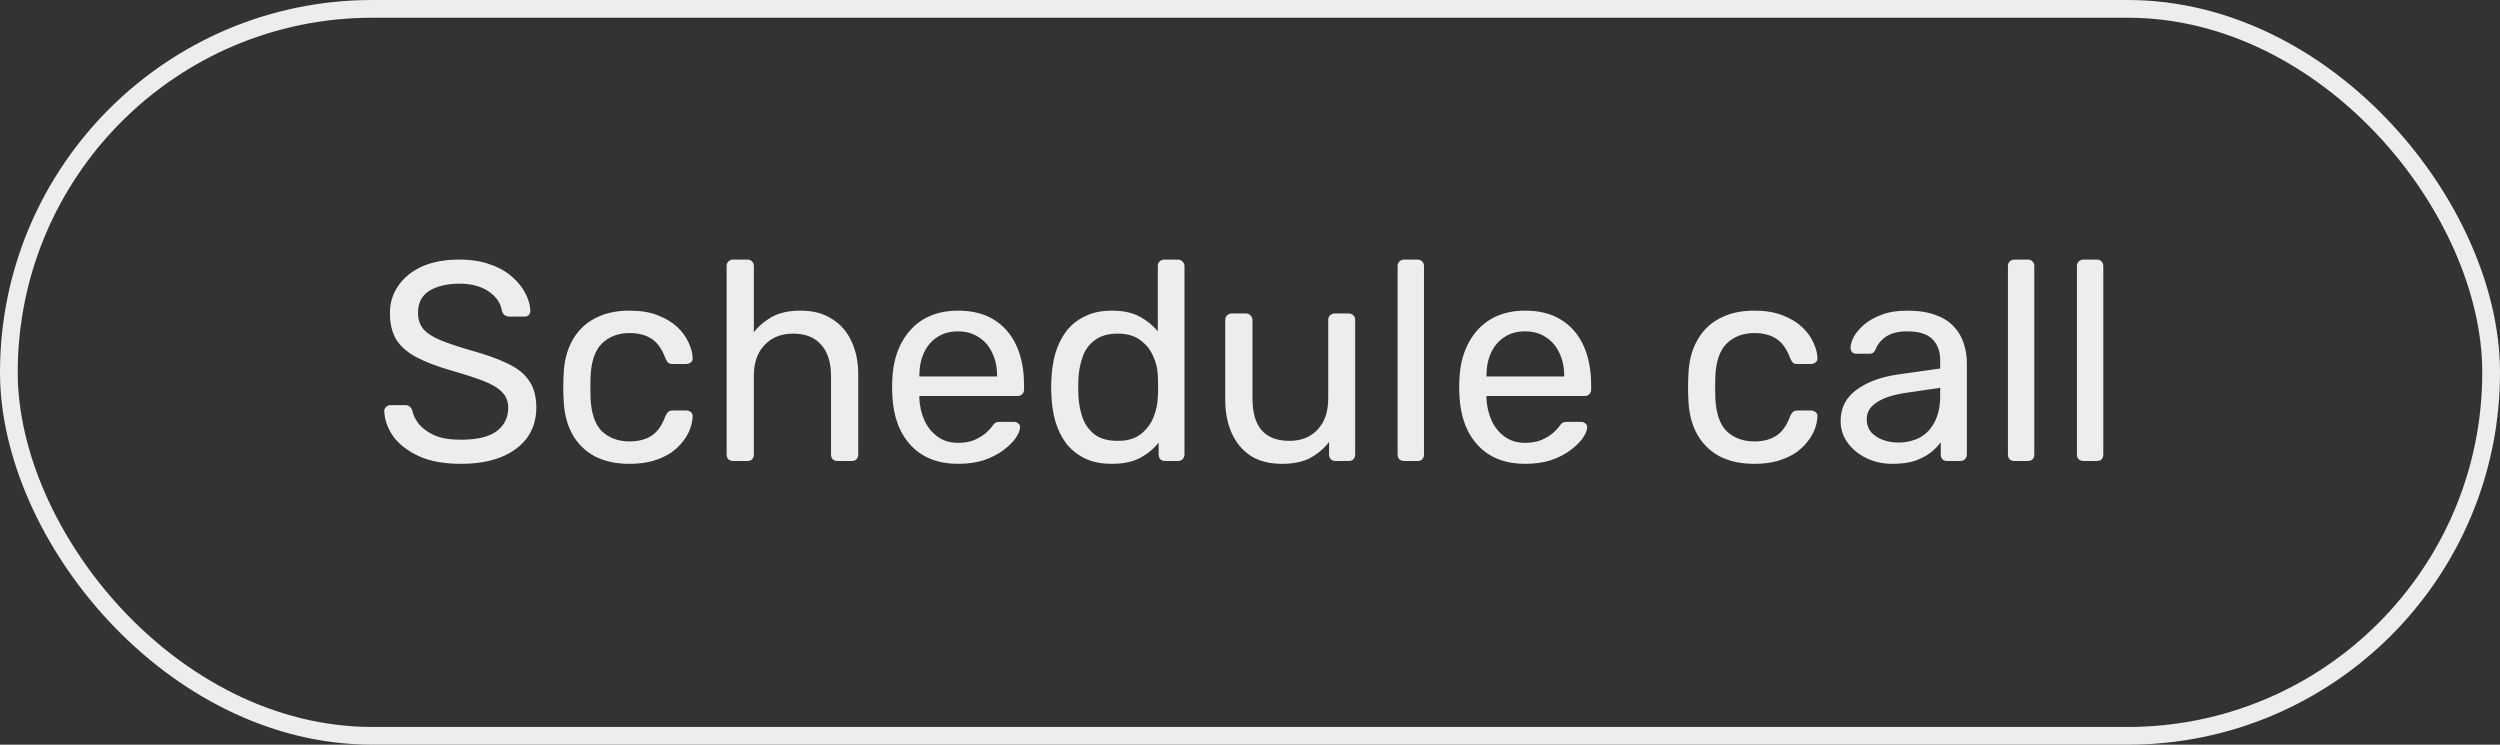 <svg width="141" height="42" viewBox="0 0 141 42" fill="none" xmlns="http://www.w3.org/2000/svg">
<rect x="0" y="0" width="141" height="42" fill="#333333" stroke="none"/>
<path d="M25.992 26.16C25.064 26.16 24.285 26.021 23.656 25.744C23.027 25.456 22.541 25.088 22.2 24.64C21.869 24.181 21.693 23.696 21.672 23.184C21.672 23.099 21.704 23.024 21.768 22.96C21.843 22.885 21.928 22.848 22.024 22.848H22.84C22.968 22.848 23.064 22.88 23.128 22.944C23.192 23.008 23.235 23.083 23.256 23.168C23.309 23.424 23.437 23.68 23.64 23.936C23.853 24.181 24.147 24.389 24.52 24.56C24.904 24.72 25.395 24.8 25.992 24.8C26.909 24.8 27.581 24.64 28.008 24.32C28.445 23.989 28.664 23.552 28.664 23.008C28.664 22.635 28.547 22.336 28.312 22.112C28.088 21.877 27.741 21.669 27.272 21.488C26.803 21.307 26.195 21.109 25.448 20.896C24.669 20.672 24.024 20.427 23.512 20.16C23 19.893 22.616 19.563 22.36 19.168C22.115 18.773 21.992 18.272 21.992 17.664C21.992 17.088 22.147 16.576 22.456 16.128C22.765 15.669 23.208 15.307 23.784 15.04C24.371 14.773 25.08 14.64 25.912 14.64C26.573 14.64 27.149 14.731 27.64 14.912C28.141 15.083 28.557 15.317 28.888 15.616C29.219 15.904 29.469 16.219 29.64 16.56C29.811 16.891 29.901 17.216 29.912 17.536C29.912 17.611 29.885 17.685 29.832 17.76C29.779 17.824 29.693 17.856 29.576 17.856H28.728C28.653 17.856 28.573 17.835 28.488 17.792C28.413 17.749 28.355 17.669 28.312 17.552C28.248 17.115 28.003 16.747 27.576 16.448C27.149 16.149 26.595 16 25.912 16C25.219 16 24.653 16.133 24.216 16.4C23.789 16.667 23.576 17.083 23.576 17.648C23.576 18.011 23.677 18.315 23.88 18.56C24.083 18.795 24.403 19.003 24.84 19.184C25.277 19.365 25.848 19.557 26.552 19.76C27.405 19.995 28.104 20.245 28.648 20.512C29.192 20.768 29.592 21.093 29.848 21.488C30.115 21.872 30.248 22.368 30.248 22.976C30.248 23.648 30.072 24.224 29.72 24.704C29.368 25.173 28.872 25.536 28.232 25.792C27.603 26.037 26.856 26.16 25.992 26.16ZM35.497 26.16C34.74 26.16 34.084 26.016 33.529 25.728C32.985 25.429 32.564 25.008 32.265 24.464C31.966 23.909 31.806 23.248 31.785 22.48C31.774 22.32 31.769 22.107 31.769 21.84C31.769 21.573 31.774 21.36 31.785 21.2C31.806 20.432 31.966 19.776 32.265 19.232C32.564 18.677 32.985 18.256 33.529 17.968C34.084 17.669 34.74 17.52 35.497 17.52C36.116 17.52 36.644 17.605 37.081 17.776C37.529 17.947 37.897 18.165 38.185 18.432C38.473 18.699 38.687 18.987 38.825 19.296C38.974 19.605 39.054 19.899 39.065 20.176C39.076 20.283 39.044 20.368 38.969 20.432C38.895 20.496 38.804 20.528 38.697 20.528H37.929C37.822 20.528 37.742 20.507 37.689 20.464C37.636 20.411 37.583 20.325 37.529 20.208C37.337 19.685 37.076 19.317 36.745 19.104C36.414 18.891 36.004 18.784 35.513 18.784C34.873 18.784 34.35 18.981 33.945 19.376C33.55 19.771 33.337 20.405 33.305 21.28C33.294 21.664 33.294 22.037 33.305 22.4C33.337 23.285 33.55 23.925 33.945 24.32C34.35 24.704 34.873 24.896 35.513 24.896C36.004 24.896 36.414 24.789 36.745 24.576C37.076 24.363 37.337 23.995 37.529 23.472C37.583 23.355 37.636 23.275 37.689 23.232C37.742 23.179 37.822 23.152 37.929 23.152H38.697C38.804 23.152 38.895 23.184 38.969 23.248C39.044 23.312 39.076 23.397 39.065 23.504C39.054 23.728 39.007 23.957 38.921 24.192C38.836 24.427 38.697 24.667 38.505 24.912C38.324 25.147 38.094 25.36 37.817 25.552C37.54 25.733 37.204 25.883 36.809 26C36.425 26.107 35.988 26.16 35.497 26.16ZM41.349 26C41.243 26 41.152 25.968 41.077 25.904C41.013 25.829 40.981 25.739 40.981 25.632V15.008C40.981 14.901 41.013 14.816 41.077 14.752C41.152 14.677 41.243 14.64 41.349 14.64H42.149C42.267 14.64 42.357 14.677 42.421 14.752C42.485 14.816 42.517 14.901 42.517 15.008V18.736C42.805 18.373 43.157 18.08 43.573 17.856C43.989 17.632 44.517 17.52 45.157 17.52C45.851 17.52 46.437 17.675 46.917 17.984C47.408 18.283 47.776 18.704 48.021 19.248C48.277 19.781 48.405 20.405 48.405 21.12V25.632C48.405 25.739 48.373 25.829 48.309 25.904C48.245 25.968 48.155 26 48.037 26H47.237C47.131 26 47.04 25.968 46.965 25.904C46.901 25.829 46.869 25.739 46.869 25.632V21.2C46.869 20.453 46.688 19.872 46.325 19.456C45.963 19.029 45.429 18.816 44.725 18.816C44.064 18.816 43.531 19.029 43.125 19.456C42.72 19.872 42.517 20.453 42.517 21.2V25.632C42.517 25.739 42.485 25.829 42.421 25.904C42.357 25.968 42.267 26 42.149 26H41.349ZM54.027 26.16C52.929 26.16 52.054 25.824 51.403 25.152C50.753 24.469 50.395 23.541 50.331 22.368C50.321 22.229 50.315 22.053 50.315 21.84C50.315 21.616 50.321 21.435 50.331 21.296C50.374 20.539 50.55 19.877 50.859 19.312C51.169 18.736 51.59 18.293 52.123 17.984C52.667 17.675 53.302 17.52 54.027 17.52C54.838 17.52 55.515 17.691 56.059 18.032C56.614 18.373 57.035 18.859 57.323 19.488C57.611 20.117 57.755 20.853 57.755 21.696V21.968C57.755 22.085 57.718 22.176 57.643 22.24C57.579 22.304 57.494 22.336 57.387 22.336H51.851C51.851 22.347 51.851 22.368 51.851 22.4C51.851 22.432 51.851 22.459 51.851 22.48C51.873 22.917 51.969 23.328 52.139 23.712C52.31 24.085 52.555 24.389 52.875 24.624C53.195 24.859 53.579 24.976 54.027 24.976C54.411 24.976 54.731 24.917 54.987 24.8C55.243 24.683 55.451 24.555 55.611 24.416C55.771 24.267 55.878 24.155 55.931 24.08C56.027 23.941 56.102 23.861 56.155 23.84C56.209 23.808 56.294 23.792 56.411 23.792H57.179C57.286 23.792 57.371 23.824 57.435 23.888C57.51 23.941 57.542 24.021 57.531 24.128C57.521 24.288 57.435 24.485 57.275 24.72C57.115 24.944 56.886 25.168 56.587 25.392C56.289 25.616 55.926 25.803 55.499 25.952C55.073 26.091 54.582 26.16 54.027 26.16ZM51.851 21.232H56.235V21.184C56.235 20.704 56.145 20.277 55.963 19.904C55.793 19.531 55.542 19.237 55.211 19.024C54.881 18.8 54.486 18.688 54.027 18.688C53.569 18.688 53.174 18.8 52.843 19.024C52.523 19.237 52.278 19.531 52.107 19.904C51.937 20.277 51.851 20.704 51.851 21.184V21.232ZM62.708 26.16C62.122 26.16 61.615 26.059 61.188 25.856C60.762 25.643 60.41 25.36 60.132 25.008C59.866 24.645 59.663 24.235 59.524 23.776C59.396 23.317 59.322 22.832 59.3 22.32C59.29 22.149 59.284 21.989 59.284 21.84C59.284 21.691 59.29 21.531 59.3 21.36C59.322 20.859 59.396 20.379 59.524 19.92C59.663 19.461 59.866 19.051 60.132 18.688C60.41 18.325 60.762 18.043 61.188 17.84C61.615 17.627 62.122 17.52 62.708 17.52C63.338 17.52 63.86 17.632 64.276 17.856C64.692 18.08 65.034 18.357 65.3 18.688V15.008C65.3 14.901 65.332 14.816 65.396 14.752C65.471 14.677 65.562 14.64 65.668 14.64H66.436C66.543 14.64 66.628 14.677 66.692 14.752C66.767 14.816 66.804 14.901 66.804 15.008V25.632C66.804 25.739 66.767 25.829 66.692 25.904C66.628 25.968 66.543 26 66.436 26H65.716C65.599 26 65.508 25.968 65.444 25.904C65.38 25.829 65.348 25.739 65.348 25.632V24.96C65.082 25.301 64.735 25.589 64.308 25.824C63.882 26.048 63.348 26.16 62.708 26.16ZM63.044 24.864C63.578 24.864 64.004 24.741 64.324 24.496C64.644 24.251 64.884 23.941 65.044 23.568C65.204 23.184 65.29 22.795 65.3 22.4C65.311 22.229 65.316 22.027 65.316 21.792C65.316 21.547 65.311 21.339 65.3 21.168C65.29 20.795 65.199 20.427 65.028 20.064C64.868 19.701 64.623 19.403 64.292 19.168C63.972 18.933 63.556 18.816 63.044 18.816C62.5 18.816 62.068 18.939 61.748 19.184C61.428 19.419 61.199 19.733 61.06 20.128C60.922 20.512 60.842 20.928 60.82 21.376C60.81 21.685 60.81 21.995 60.82 22.304C60.842 22.752 60.922 23.173 61.06 23.568C61.199 23.952 61.428 24.267 61.748 24.512C62.068 24.747 62.5 24.864 63.044 24.864ZM72.288 26.16C71.605 26.16 71.024 26.011 70.544 25.712C70.075 25.403 69.717 24.976 69.472 24.432C69.227 23.888 69.104 23.264 69.104 22.56V18.048C69.104 17.941 69.136 17.856 69.2 17.792C69.275 17.717 69.365 17.68 69.472 17.68H70.272C70.379 17.68 70.464 17.717 70.528 17.792C70.603 17.856 70.64 17.941 70.64 18.048V22.48C70.64 24.069 71.333 24.864 72.72 24.864C73.381 24.864 73.909 24.656 74.304 24.24C74.709 23.813 74.912 23.227 74.912 22.48V18.048C74.912 17.941 74.944 17.856 75.008 17.792C75.083 17.717 75.173 17.68 75.28 17.68H76.064C76.181 17.68 76.272 17.717 76.336 17.792C76.4 17.856 76.432 17.941 76.432 18.048V25.632C76.432 25.739 76.4 25.829 76.336 25.904C76.272 25.968 76.181 26 76.064 26H75.328C75.221 26 75.131 25.968 75.056 25.904C74.992 25.829 74.96 25.739 74.96 25.632V24.928C74.672 25.301 74.32 25.6 73.904 25.824C73.499 26.048 72.96 26.16 72.288 26.16ZM79.193 26C79.086 26 78.996 25.968 78.921 25.904C78.857 25.829 78.825 25.739 78.825 25.632V15.008C78.825 14.901 78.857 14.816 78.921 14.752C78.996 14.677 79.086 14.64 79.193 14.64H79.945C80.062 14.64 80.153 14.677 80.217 14.752C80.281 14.816 80.313 14.901 80.313 15.008V25.632C80.313 25.739 80.281 25.829 80.217 25.904C80.153 25.968 80.062 26 79.945 26H79.193ZM86.012 26.16C84.913 26.16 84.038 25.824 83.388 25.152C82.737 24.469 82.38 23.541 82.316 22.368C82.305 22.229 82.3 22.053 82.3 21.84C82.3 21.616 82.305 21.435 82.316 21.296C82.358 20.539 82.534 19.877 82.844 19.312C83.153 18.736 83.574 18.293 84.108 17.984C84.652 17.675 85.286 17.52 86.012 17.52C86.822 17.52 87.5 17.691 88.044 18.032C88.598 18.373 89.02 18.859 89.308 19.488C89.596 20.117 89.74 20.853 89.74 21.696V21.968C89.74 22.085 89.702 22.176 89.628 22.24C89.564 22.304 89.478 22.336 89.372 22.336H83.836C83.836 22.347 83.836 22.368 83.836 22.4C83.836 22.432 83.836 22.459 83.836 22.48C83.857 22.917 83.953 23.328 84.124 23.712C84.294 24.085 84.54 24.389 84.86 24.624C85.18 24.859 85.564 24.976 86.012 24.976C86.396 24.976 86.716 24.917 86.972 24.8C87.228 24.683 87.436 24.555 87.596 24.416C87.756 24.267 87.862 24.155 87.916 24.08C88.012 23.941 88.086 23.861 88.14 23.84C88.193 23.808 88.278 23.792 88.396 23.792H89.164C89.27 23.792 89.356 23.824 89.42 23.888C89.494 23.941 89.526 24.021 89.516 24.128C89.505 24.288 89.42 24.485 89.26 24.72C89.1 24.944 88.87 25.168 88.572 25.392C88.273 25.616 87.91 25.803 87.484 25.952C87.057 26.091 86.566 26.16 86.012 26.16ZM83.836 21.232H88.22V21.184C88.22 20.704 88.129 20.277 87.948 19.904C87.777 19.531 87.526 19.237 87.196 19.024C86.865 18.8 86.47 18.688 86.012 18.688C85.553 18.688 85.158 18.8 84.828 19.024C84.508 19.237 84.262 19.531 84.092 19.904C83.921 20.277 83.836 20.704 83.836 21.184V21.232ZM98.935 26.16C98.177 26.16 97.521 26.016 96.967 25.728C96.423 25.429 96.001 25.008 95.703 24.464C95.404 23.909 95.244 23.248 95.223 22.48C95.212 22.32 95.207 22.107 95.207 21.84C95.207 21.573 95.212 21.36 95.223 21.2C95.244 20.432 95.404 19.776 95.703 19.232C96.001 18.677 96.423 18.256 96.967 17.968C97.521 17.669 98.177 17.52 98.935 17.52C99.553 17.52 100.081 17.605 100.519 17.776C100.967 17.947 101.335 18.165 101.623 18.432C101.911 18.699 102.124 18.987 102.263 19.296C102.412 19.605 102.492 19.899 102.503 20.176C102.513 20.283 102.481 20.368 102.407 20.432C102.332 20.496 102.241 20.528 102.135 20.528H101.367C101.26 20.528 101.18 20.507 101.127 20.464C101.073 20.411 101.02 20.325 100.967 20.208C100.775 19.685 100.513 19.317 100.183 19.104C99.852 18.891 99.441 18.784 98.951 18.784C98.311 18.784 97.788 18.981 97.383 19.376C96.988 19.771 96.775 20.405 96.743 21.28C96.732 21.664 96.732 22.037 96.743 22.4C96.775 23.285 96.988 23.925 97.383 24.32C97.788 24.704 98.311 24.896 98.951 24.896C99.441 24.896 99.852 24.789 100.183 24.576C100.513 24.363 100.775 23.995 100.967 23.472C101.02 23.355 101.073 23.275 101.127 23.232C101.18 23.179 101.26 23.152 101.367 23.152H102.135C102.241 23.152 102.332 23.184 102.407 23.248C102.481 23.312 102.513 23.397 102.503 23.504C102.492 23.728 102.444 23.957 102.359 24.192C102.273 24.427 102.135 24.667 101.943 24.912C101.761 25.147 101.532 25.36 101.255 25.552C100.977 25.733 100.641 25.883 100.247 26C99.863 26.107 99.425 26.16 98.935 26.16ZM106.723 26.16C106.189 26.16 105.704 26.053 105.267 25.84C104.829 25.627 104.477 25.339 104.211 24.976C103.944 24.613 103.811 24.203 103.811 23.744C103.811 23.008 104.109 22.421 104.707 21.984C105.304 21.547 106.083 21.259 107.043 21.12L109.427 20.784V20.32C109.427 19.808 109.277 19.408 108.979 19.12C108.691 18.832 108.216 18.688 107.555 18.688C107.075 18.688 106.685 18.784 106.387 18.976C106.099 19.168 105.896 19.413 105.779 19.712C105.715 19.872 105.603 19.952 105.443 19.952H104.723C104.605 19.952 104.515 19.92 104.451 19.856C104.397 19.781 104.371 19.696 104.371 19.6C104.371 19.44 104.429 19.243 104.547 19.008C104.675 18.773 104.867 18.544 105.123 18.32C105.379 18.096 105.704 17.909 106.099 17.76C106.504 17.6 106.995 17.52 107.571 17.52C108.211 17.52 108.749 17.605 109.187 17.776C109.624 17.936 109.965 18.155 110.211 18.432C110.467 18.709 110.648 19.024 110.755 19.376C110.872 19.728 110.931 20.085 110.931 20.448V25.632C110.931 25.739 110.893 25.829 110.819 25.904C110.755 25.968 110.669 26 110.563 26H109.827C109.709 26 109.619 25.968 109.555 25.904C109.491 25.829 109.459 25.739 109.459 25.632V24.944C109.32 25.136 109.133 25.328 108.899 25.52C108.664 25.701 108.371 25.856 108.019 25.984C107.667 26.101 107.235 26.16 106.723 26.16ZM107.059 24.96C107.496 24.96 107.896 24.869 108.259 24.688C108.621 24.496 108.904 24.203 109.107 23.808C109.32 23.413 109.427 22.917 109.427 22.32V21.872L107.571 22.144C106.813 22.251 106.243 22.432 105.859 22.688C105.475 22.933 105.283 23.248 105.283 23.632C105.283 23.931 105.368 24.181 105.539 24.384C105.72 24.576 105.944 24.72 106.211 24.816C106.488 24.912 106.771 24.96 107.059 24.96ZM113.615 26C113.508 26 113.418 25.968 113.343 25.904C113.279 25.829 113.247 25.739 113.247 25.632V15.008C113.247 14.901 113.279 14.816 113.343 14.752C113.418 14.677 113.508 14.64 113.615 14.64H114.367C114.484 14.64 114.575 14.677 114.639 14.752C114.703 14.816 114.735 14.901 114.735 15.008V25.632C114.735 25.739 114.703 25.829 114.639 25.904C114.575 25.968 114.484 26 114.367 26H113.615ZM117.506 26C117.399 26 117.308 25.968 117.234 25.904C117.17 25.829 117.138 25.739 117.138 25.632V15.008C117.138 14.901 117.17 14.816 117.234 14.752C117.308 14.677 117.399 14.64 117.506 14.64H118.258C118.375 14.64 118.466 14.677 118.53 14.752C118.594 14.816 118.626 14.901 118.626 15.008V25.632C118.626 25.739 118.594 25.829 118.53 25.904C118.466 25.968 118.375 26 118.258 26H117.506Z" fill="#EDEDED"/>
<rect x="0.5" y="0.5" width="140" height="41" rx="20.5" stroke="#EDEDED"/>
</svg>

